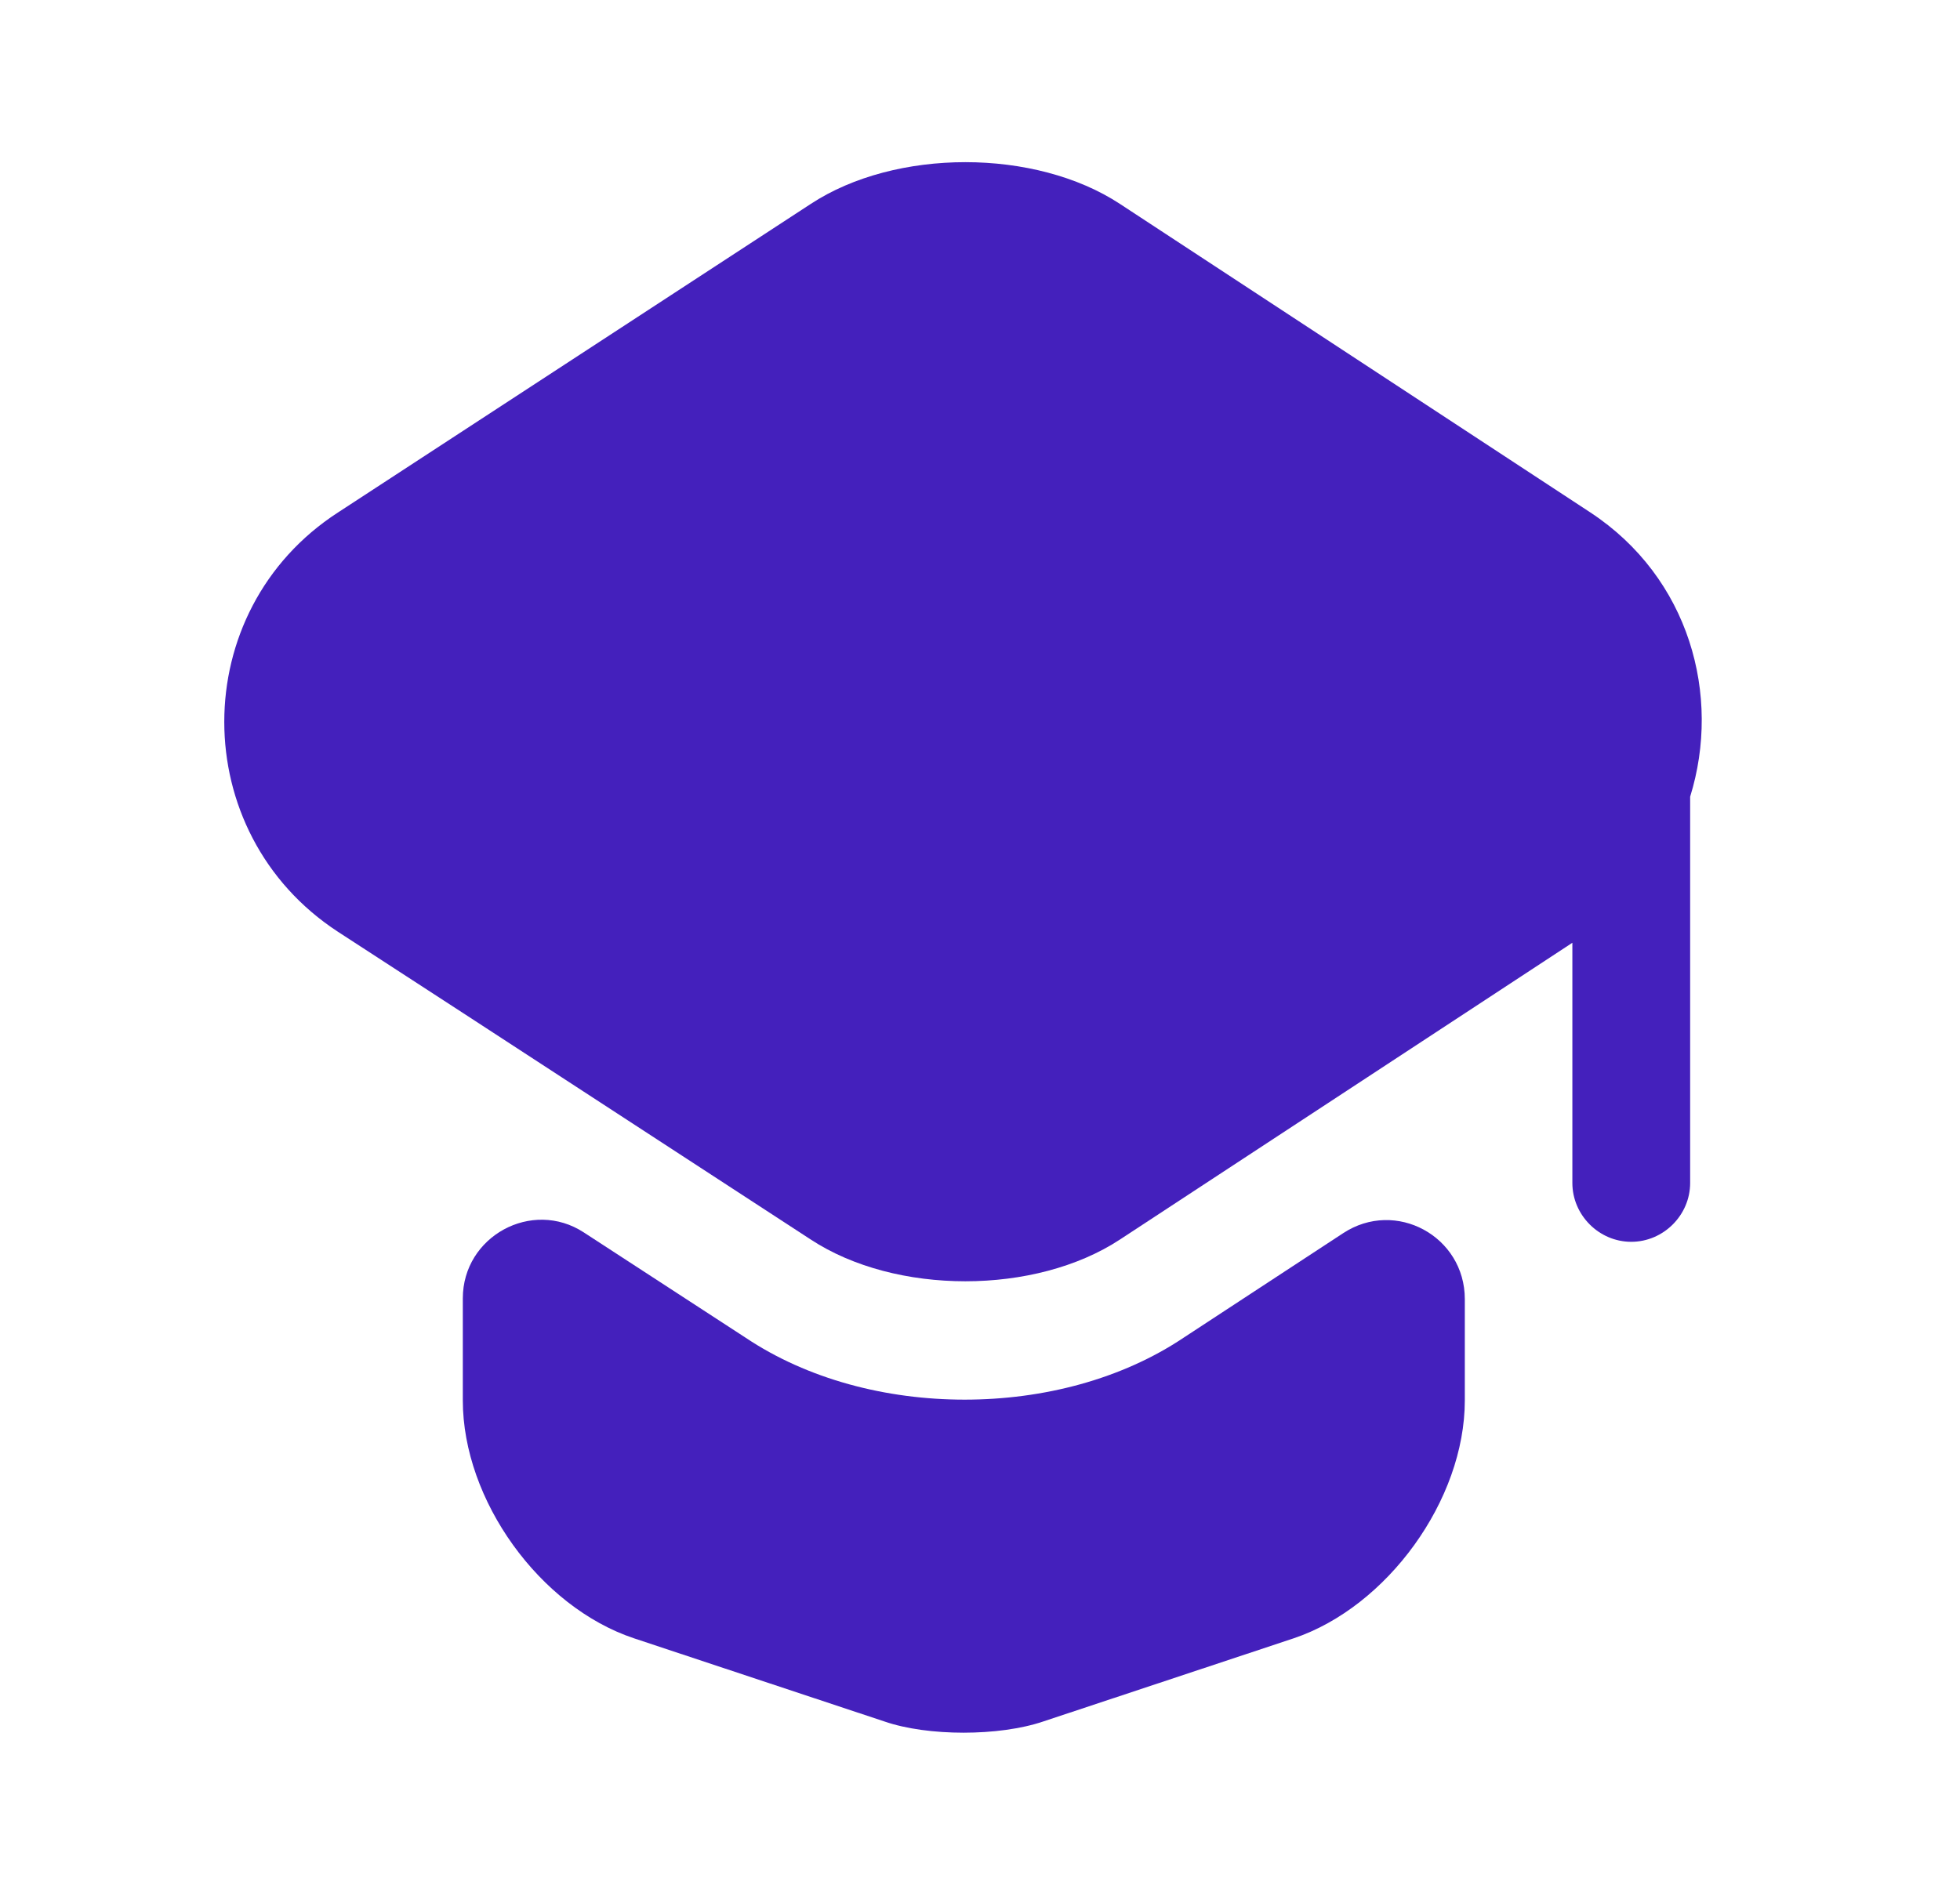 <svg width='31' height='30' viewBox='0 0 31 30' fill='none' xmlns='http://www.w3.org/2000/svg'><path d='M21.243 19.51C22.075 18.963 23.168 19.559 23.168 20.553V22.155C23.168 23.733 21.939 25.422 20.461 25.919L16.499 27.235C15.803 27.471 14.673 27.471 13.99 27.235L10.028 25.919C8.537 25.422 7.32 23.733 7.32 22.155V20.541C7.32 19.559 8.413 18.963 9.233 19.497L11.791 21.162C12.773 21.82 14.015 22.143 15.257 22.143C16.499 22.143 17.741 21.82 18.722 21.162L21.243 19.51Z' fill='#4420BC'/><path d='M25.155 8.108L17.715 3.227C16.374 2.345 14.163 2.345 12.822 3.227L5.345 8.108C2.948 9.661 2.948 13.176 5.345 14.741L7.332 16.032L12.822 19.609C14.163 20.491 16.374 20.491 17.715 19.609L23.167 16.032L24.869 14.915V18.715C24.869 19.224 25.291 19.646 25.8 19.646C26.31 19.646 26.732 19.224 26.732 18.715V12.604C27.229 11.002 26.72 9.139 25.155 8.108Z' fill='#4420BC'/></svg>